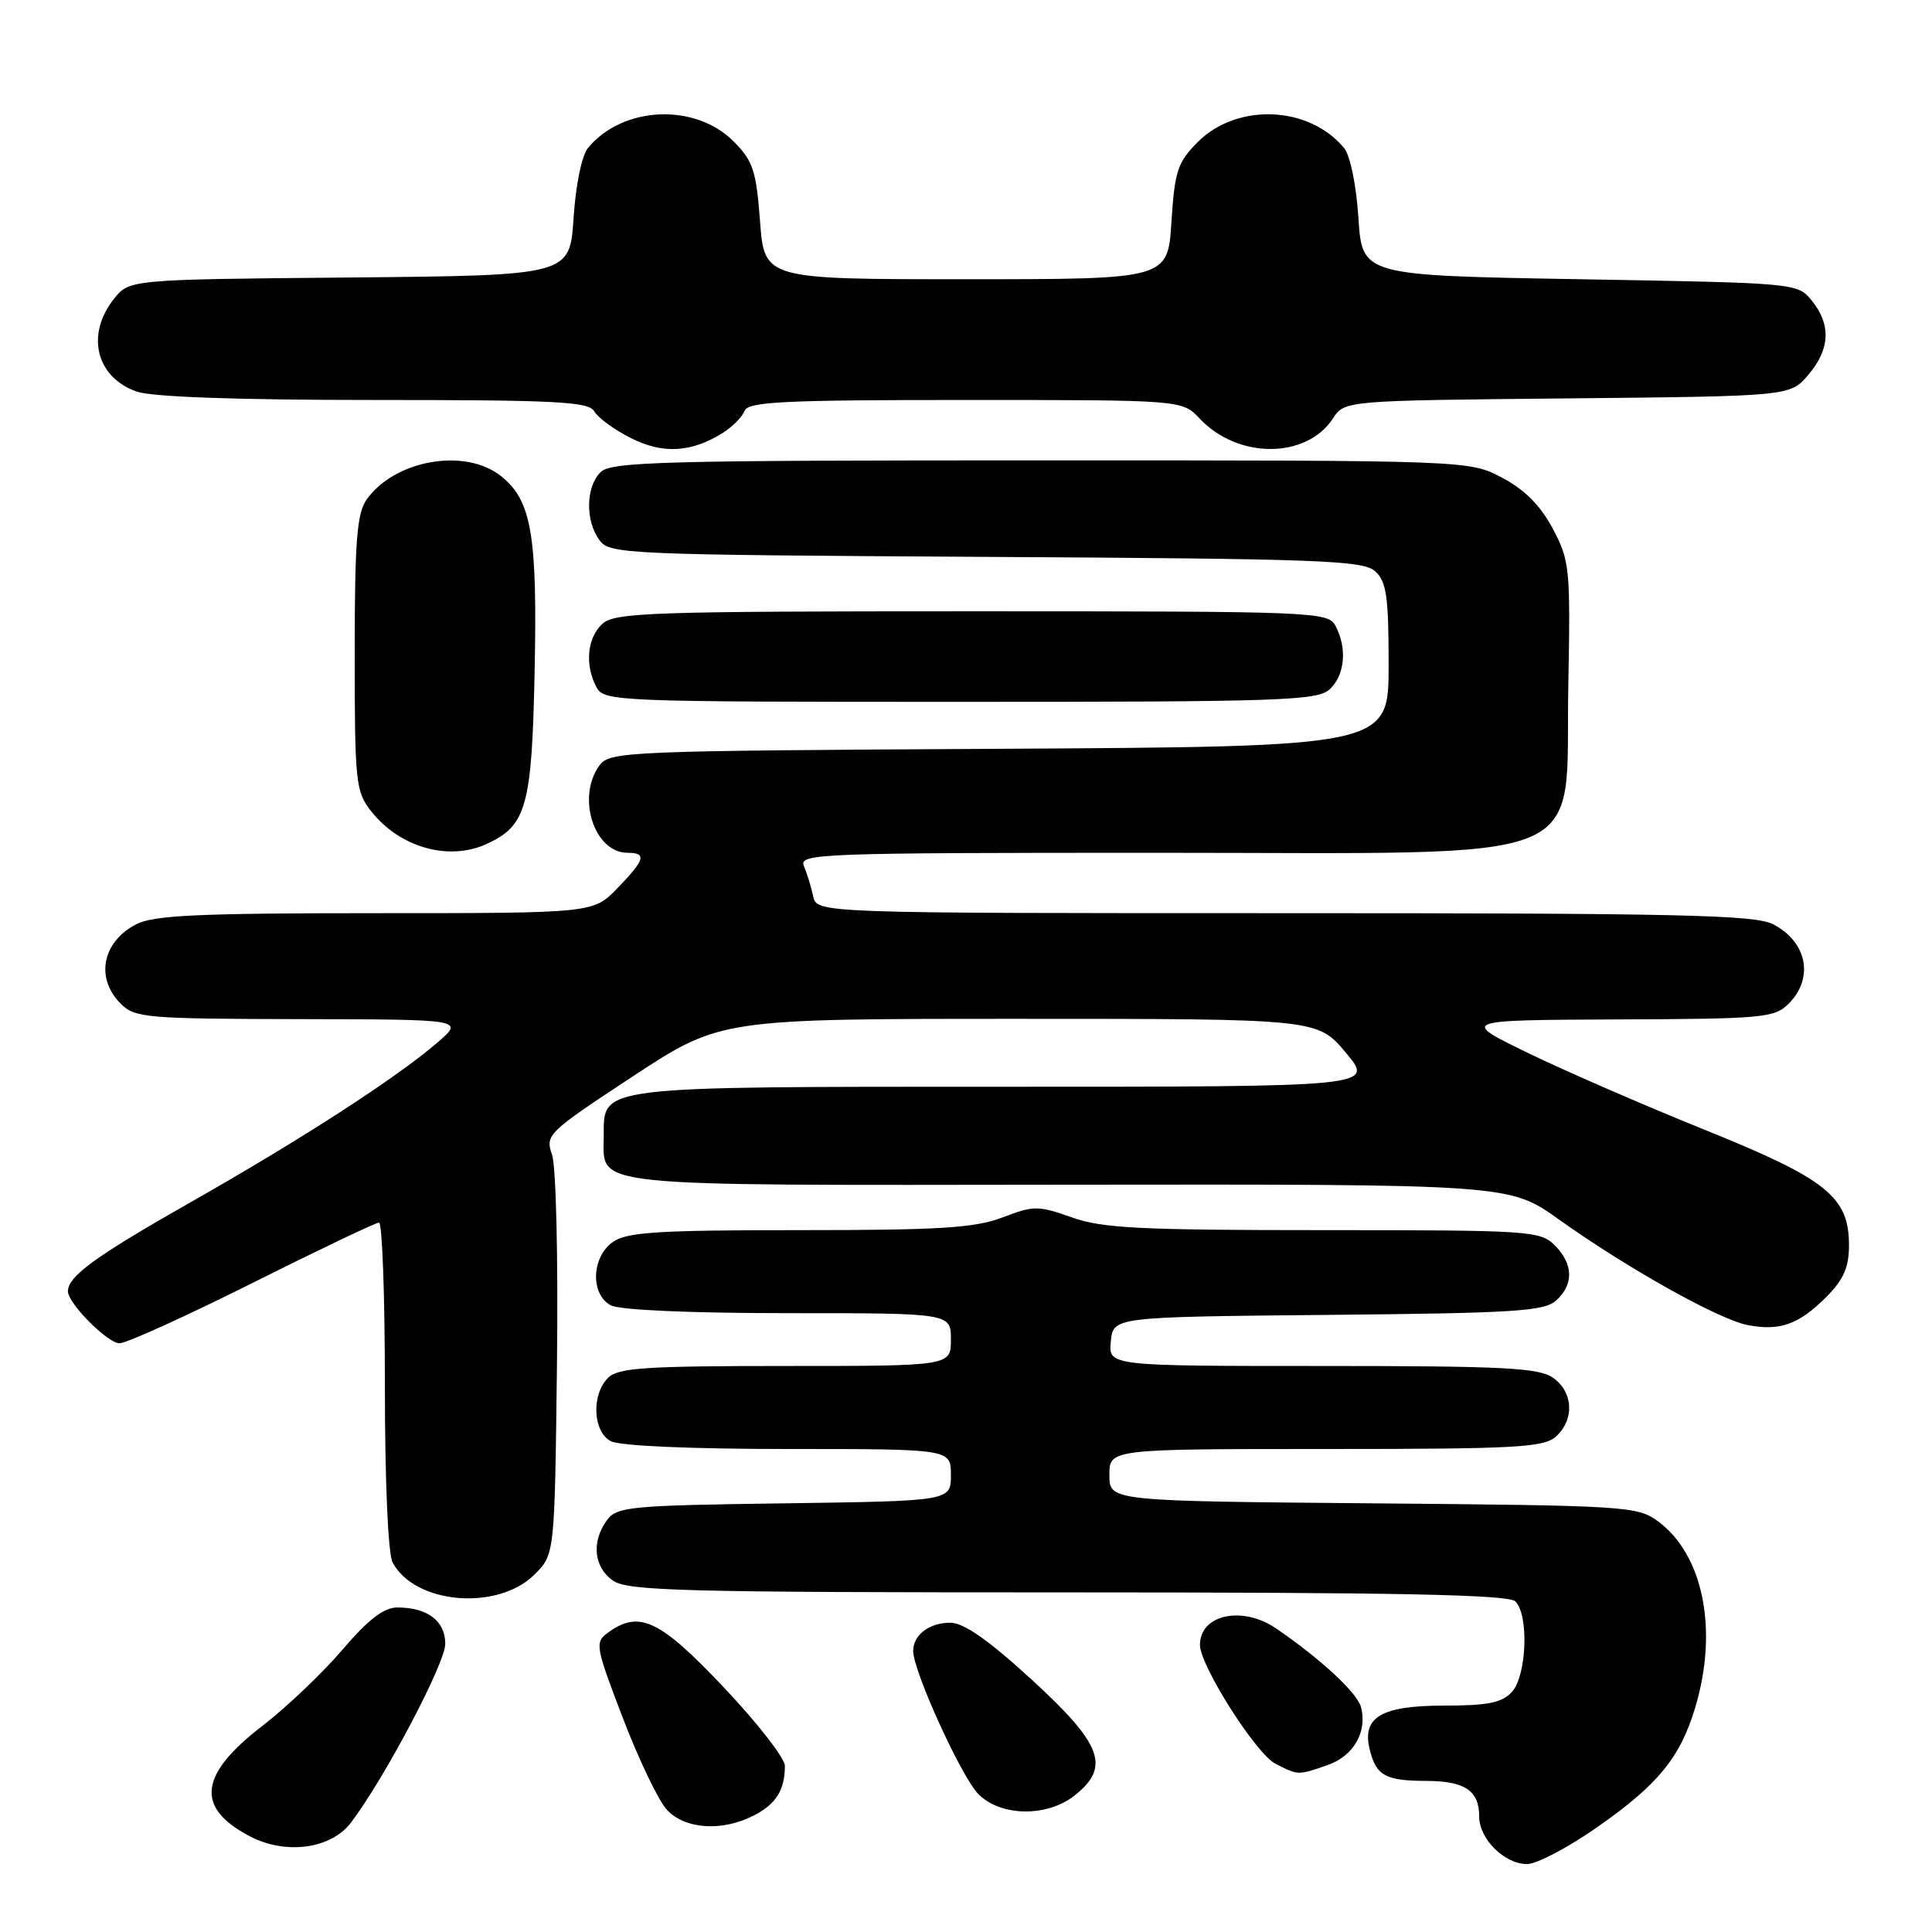 <?xml version="1.0" encoding="UTF-8" standalone="no"?>
<!DOCTYPE svg PUBLIC "-//W3C//DTD SVG 1.1//EN" "http://www.w3.org/Graphics/SVG/1.1/DTD/svg11.dtd" >
<svg xmlns="http://www.w3.org/2000/svg" xmlns:xlink="http://www.w3.org/1999/xlink" version="1.1" viewBox="0 0 256 256">
 <g >
 <path fill="currentColor"
d=" M 211.74 242.04 C 219.73 236.44 222.63 232.88 224.62 226.27 C 227.71 216.00 225.71 206.00 219.68 201.57 C 216.97 199.58 215.43 199.49 181.93 199.20 C 147.00 198.90 147.00 198.90 147.00 195.45 C 147.00 192.00 147.00 192.00 175.67 192.00 C 200.95 192.00 204.56 191.80 206.17 190.35 C 208.66 188.09 208.47 184.44 205.78 182.56 C 203.89 181.24 199.25 181.00 175.21 181.00 C 146.87 181.00 146.87 181.00 147.19 177.75 C 147.50 174.50 147.50 174.50 175.94 174.23 C 200.64 174.00 204.62 173.75 206.19 172.33 C 208.56 170.19 208.49 167.49 206.00 165.00 C 204.09 163.09 202.67 163.00 175.38 163.00 C 151.08 163.00 146.05 162.75 142.02 161.31 C 137.56 159.73 137.00 159.73 132.85 161.31 C 129.18 162.71 124.63 163.00 105.94 163.00 C 87.20 163.00 83.07 163.26 81.22 164.56 C 78.37 166.55 78.20 171.50 80.93 172.96 C 82.10 173.59 91.48 174.00 104.43 174.00 C 126.00 174.00 126.00 174.00 126.00 177.50 C 126.00 181.00 126.00 181.00 104.07 181.00 C 85.47 181.00 81.90 181.24 80.57 182.57 C 78.34 184.80 78.55 189.69 80.93 190.96 C 82.10 191.59 91.48 192.00 104.43 192.00 C 126.00 192.00 126.00 192.00 126.00 195.45 C 126.00 198.89 126.00 198.89 103.92 199.20 C 83.41 199.48 81.73 199.64 80.42 201.44 C 78.34 204.28 78.68 207.67 81.22 209.44 C 83.17 210.81 90.58 211.00 141.52 211.00 C 185.36 211.00 199.89 211.29 200.80 212.20 C 202.60 214.00 202.30 222.02 200.35 224.17 C 199.03 225.62 197.19 226.00 191.42 226.00 C 182.99 226.00 180.41 227.53 181.51 231.88 C 182.36 235.30 183.59 235.97 189.05 235.98 C 194.12 236.00 196.00 237.28 196.00 240.70 C 196.00 243.67 199.35 247.00 202.34 247.00 C 203.63 247.00 207.86 244.77 211.74 242.04 Z  M 46.50 241.51 C 50.95 235.65 59.00 220.40 59.00 217.82 C 59.00 214.78 56.65 213.00 52.64 213.00 C 50.86 213.00 48.80 214.58 45.37 218.60 C 42.74 221.68 37.98 226.21 34.80 228.66 C 26.37 235.14 25.86 239.51 33.07 243.30 C 37.84 245.81 43.84 245.01 46.50 241.51 Z  M 99.93 240.54 C 102.85 239.02 104.00 237.18 104.00 233.98 C 104.00 232.97 100.35 228.28 95.89 223.57 C 87.40 214.59 84.69 213.32 80.55 216.34 C 78.80 217.62 78.89 218.13 82.51 227.59 C 84.59 233.04 87.21 238.51 88.32 239.75 C 90.71 242.40 95.67 242.74 99.93 240.54 Z  M 142.37 237.93 C 147.17 234.14 146.08 231.16 136.75 222.60 C 131.02 217.35 127.72 215.03 125.95 215.02 C 123.15 215.00 121.00 216.63 121.00 218.77 C 121.00 221.43 127.42 235.51 129.65 237.74 C 132.62 240.71 138.71 240.80 142.37 237.93 Z  M 175.92 233.88 C 179.36 232.68 181.20 229.48 180.34 226.20 C 179.85 224.31 174.90 219.73 169.06 215.76 C 164.60 212.72 159.00 213.94 159.00 217.95 C 159.00 220.70 166.44 232.41 169.01 233.71 C 172.06 235.26 171.97 235.25 175.92 233.88 Z  M 70.84 208.62 C 73.50 205.96 73.50 205.96 73.80 180.84 C 73.97 166.73 73.68 154.53 73.15 153.01 C 72.23 150.36 72.53 150.08 83.83 142.64 C 95.46 135.00 95.46 135.00 135.02 135.00 C 174.58 135.00 174.58 135.00 178.34 139.50 C 182.10 144.00 182.10 144.00 133.27 144.00 C 78.81 144.00 80.00 143.86 80.00 150.49 C 80.00 157.39 76.78 157.05 141.60 156.98 C 200.01 156.91 200.01 156.91 206.57 161.59 C 215.70 168.10 227.82 174.88 231.63 175.59 C 235.87 176.39 238.36 175.49 241.99 171.86 C 244.29 169.55 245.00 167.94 245.00 165.00 C 245.00 158.58 242.05 156.22 225.87 149.70 C 217.96 146.51 207.45 141.94 202.50 139.54 C 193.50 135.17 193.50 135.17 214.25 135.08 C 233.61 135.01 235.13 134.87 237.00 133.00 C 240.40 129.60 239.46 124.80 234.93 122.46 C 232.53 121.23 222.57 121.00 170.17 121.00 C 108.23 121.00 108.23 121.00 107.75 118.75 C 107.48 117.51 106.93 115.71 106.52 114.75 C 105.83 113.10 108.44 113.00 153.38 113.00 C 212.37 113.00 207.35 115.04 207.81 90.83 C 208.10 75.28 208.00 74.29 205.75 70.05 C 204.13 66.99 202.04 64.89 199.04 63.30 C 194.69 61.00 194.69 61.00 137.91 61.00 C 87.64 61.00 80.96 61.18 79.57 62.57 C 77.62 64.53 77.54 68.99 79.42 71.56 C 80.79 73.43 82.67 73.51 130.63 73.79 C 174.85 74.04 180.62 74.25 182.21 75.69 C 183.72 77.06 184.00 79.01 184.00 88.12 C 184.00 98.93 184.00 98.93 132.42 99.22 C 82.69 99.49 80.79 99.57 79.42 101.44 C 76.36 105.63 78.74 113.00 83.15 113.00 C 85.74 113.00 85.48 113.91 81.80 117.70 C 78.61 121.00 78.61 121.00 49.75 121.00 C 26.39 121.00 20.36 121.28 18.07 122.46 C 13.54 124.80 12.60 129.60 16.00 133.00 C 17.87 134.87 19.36 135.00 39.75 135.04 C 61.50 135.08 61.50 135.08 58.00 138.11 C 52.62 142.77 39.88 151.01 25.00 159.45 C 12.63 166.48 9.00 169.12 9.00 171.11 C 9.00 172.70 14.27 178.00 15.84 177.99 C 16.75 177.99 24.68 174.39 33.47 169.99 C 42.25 165.60 49.78 162.00 50.22 162.00 C 50.65 162.00 51.00 171.70 51.00 183.57 C 51.00 196.38 51.42 205.91 52.03 207.05 C 54.99 212.58 65.96 213.49 70.84 208.62 Z  M 64.44 111.85 C 69.77 109.42 70.47 106.91 70.84 89.02 C 71.22 70.81 70.43 66.27 66.34 63.05 C 61.57 59.30 52.25 60.96 48.56 66.22 C 47.29 68.04 47.00 71.77 47.00 86.59 C 47.00 103.68 47.13 104.89 49.17 107.48 C 52.94 112.28 59.42 114.13 64.44 111.85 Z  M 176.17 91.35 C 178.20 89.51 178.54 85.89 176.96 82.93 C 175.96 81.06 174.37 81.00 128.79 81.00 C 86.34 81.00 81.48 81.16 79.83 82.65 C 77.80 84.49 77.46 88.11 79.04 91.07 C 80.04 92.94 81.63 93.00 127.21 93.00 C 169.66 93.00 174.52 92.84 176.17 91.35 Z  M 95.80 57.34 C 97.07 56.54 98.36 55.23 98.66 54.44 C 99.12 53.23 103.84 53.00 127.93 53.00 C 156.65 53.00 156.65 53.00 158.97 55.47 C 164.01 60.84 173.10 60.83 176.62 55.45 C 178.17 53.08 178.17 53.08 207.68 52.79 C 237.18 52.50 237.18 52.50 239.59 49.69 C 242.49 46.31 242.66 43.04 240.09 39.86 C 238.18 37.50 238.17 37.50 209.34 37.00 C 180.50 36.50 180.50 36.50 180.00 28.90 C 179.71 24.47 178.91 20.58 178.07 19.58 C 173.42 14.00 163.92 13.62 158.73 18.80 C 156.03 21.51 155.66 22.63 155.22 29.41 C 154.74 37.00 154.74 37.00 128.01 37.00 C 101.29 37.00 101.29 37.00 100.71 29.33 C 100.20 22.58 99.78 21.32 97.19 18.72 C 92.08 13.62 82.54 14.04 77.93 19.58 C 77.09 20.58 76.29 24.47 76.00 28.90 C 75.50 36.50 75.50 36.50 46.31 36.77 C 17.12 37.03 17.12 37.03 15.06 39.65 C 11.34 44.39 12.75 50.02 18.13 51.89 C 20.15 52.60 31.52 53.00 49.60 53.00 C 73.72 53.00 78.02 53.22 78.74 54.50 C 79.20 55.33 81.36 56.91 83.54 58.02 C 87.80 60.20 91.64 59.98 95.80 57.34 Z "/>
</g>
</svg>
